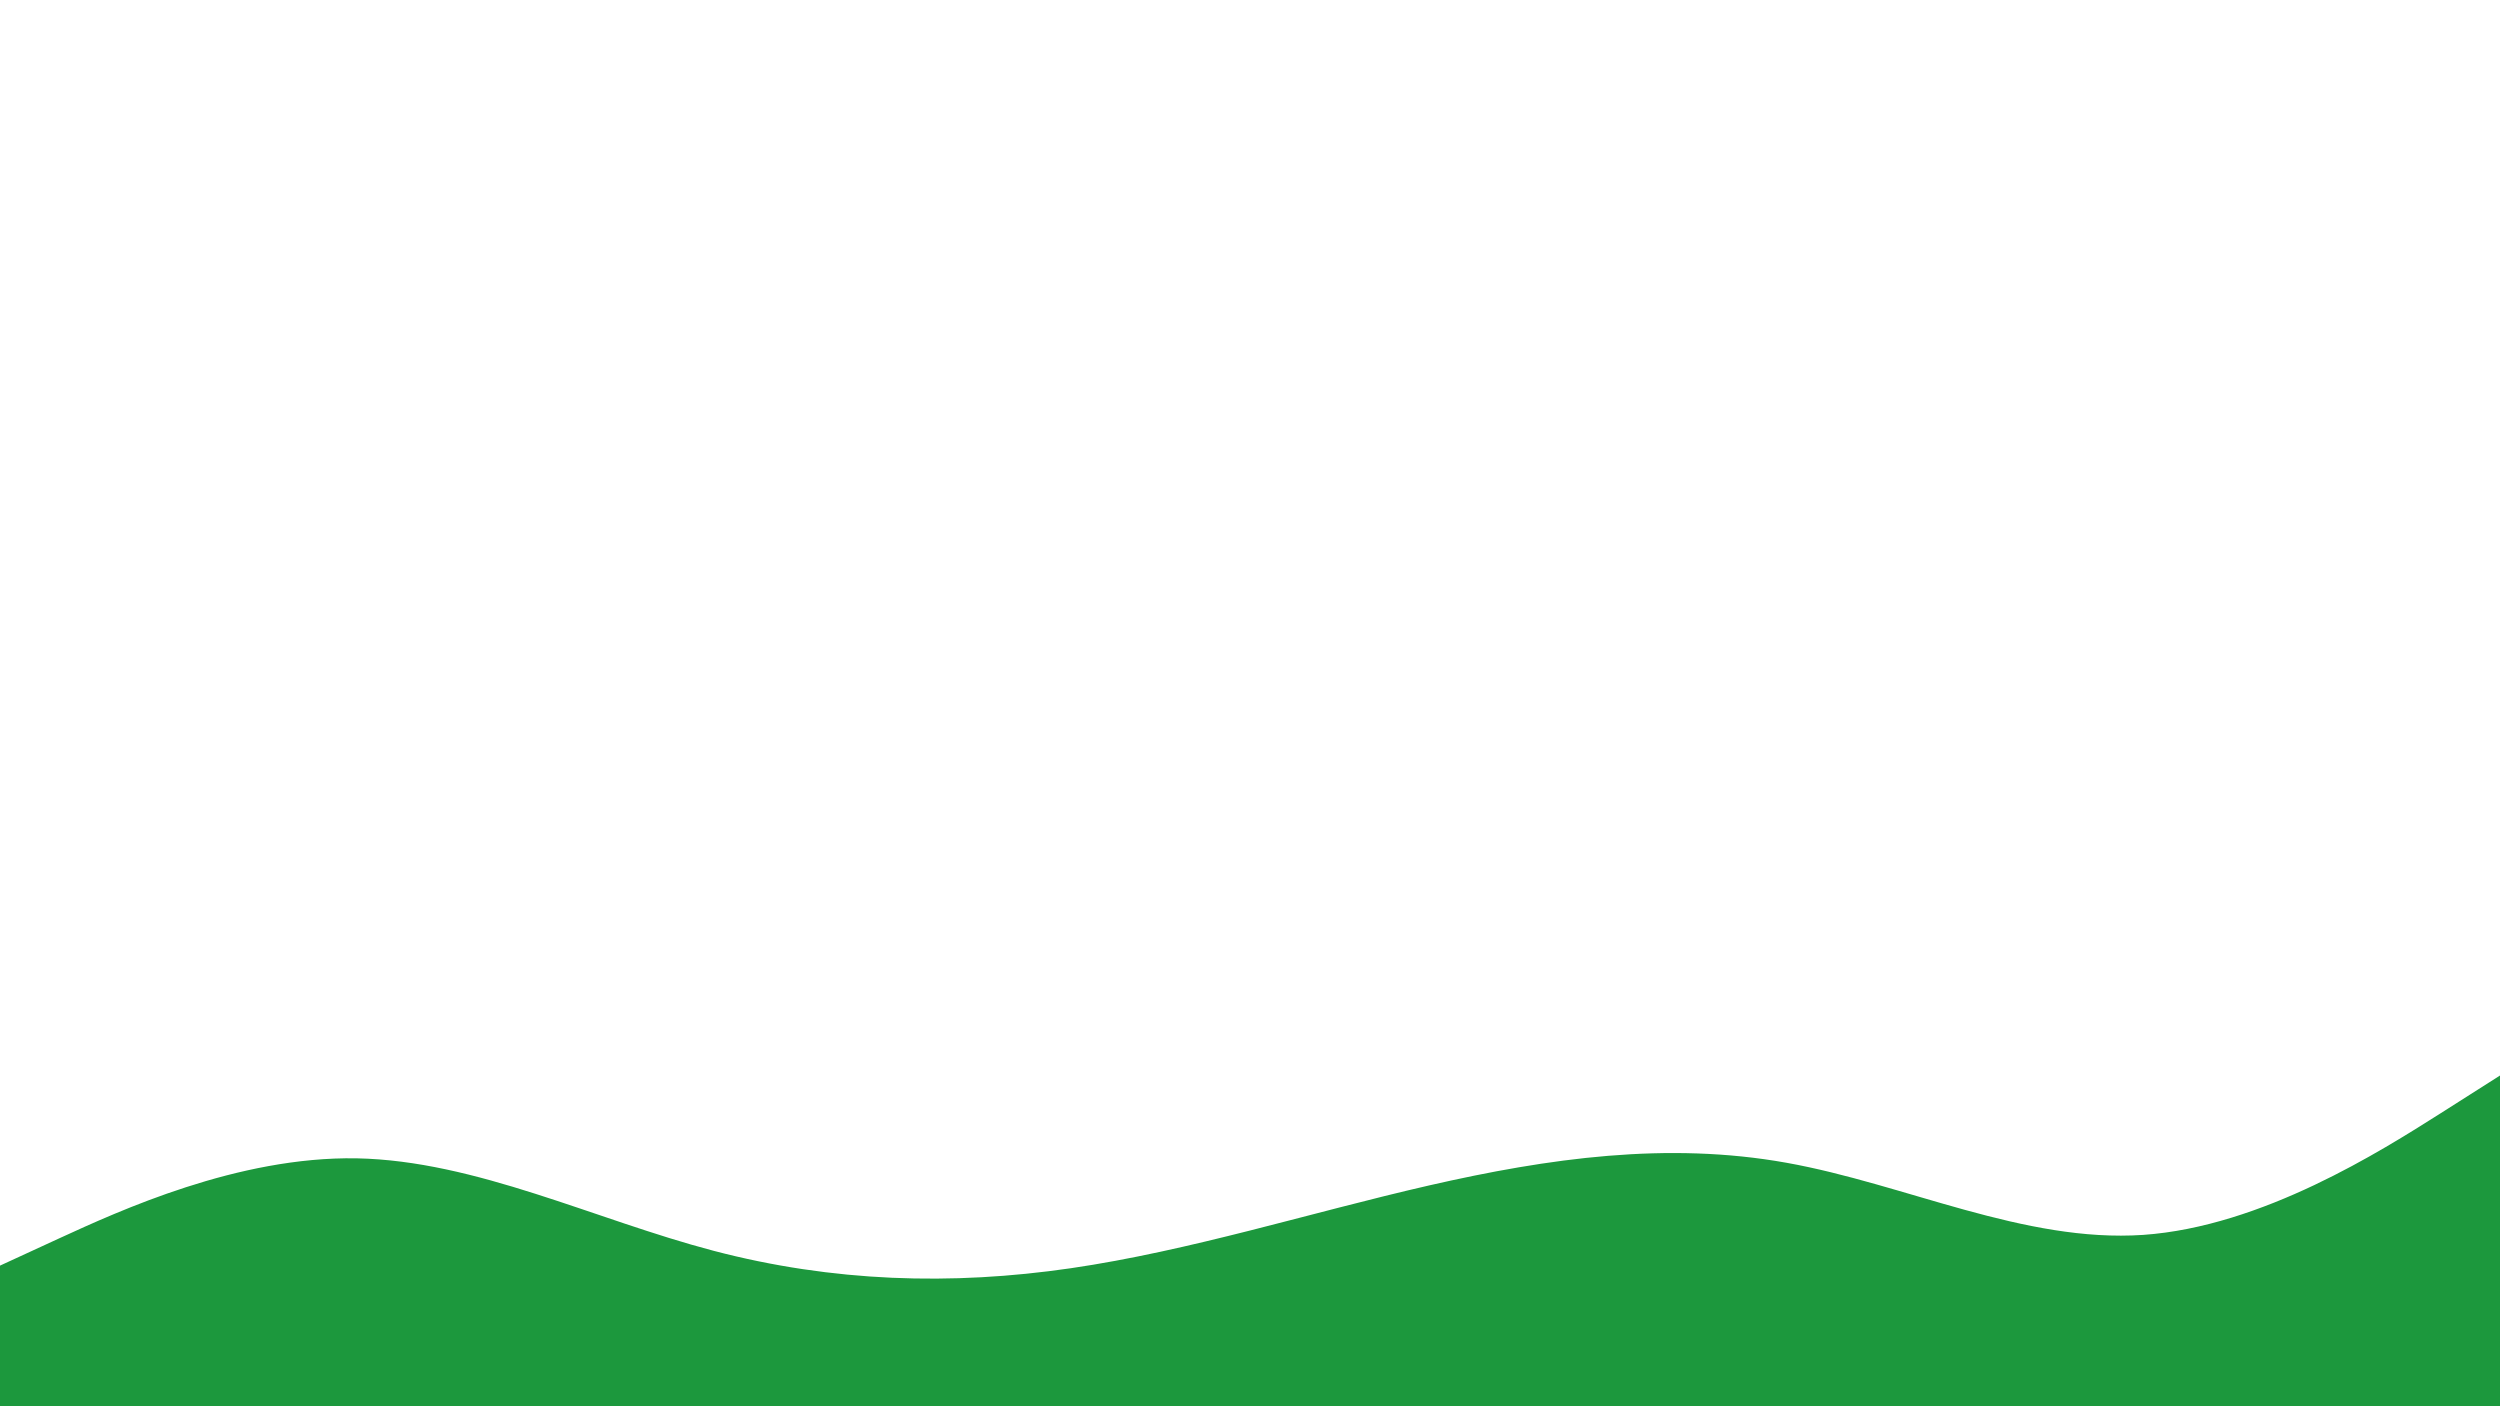 <svg id="visual" viewBox="0 0 960 540" xmlns="http://www.w3.org/2000/svg" xmlns:xlink="http://www.w3.org/1999/xlink" version="1.1"><path d="M0 486L22.8 475.5C45.7 465 91.3 444 137 444.8C182.7 445.7 228.3 468.3 274 480.3C319.7 492.3 365.3 493.7 411.2 487C457 480.3 503 465.7 548.8 455.2C594.7 444.7 640.3 438.3 686 446.5C731.7 454.7 777.3 477.3 823 474.2C868.7 471 914.3 442 937.2 427.5L960 413L960 541L937.2 541C914.3 541 868.7 541 823 541C777.3 541 731.7 541 686 541C640.3 541 594.7 541 548.8 541C503 541 457 541 411.2 541C365.3 541 319.7 541 274 541C228.3 541 182.7 541 137 541C91.3 541 45.7 541 22.8 541L0 541Z" fill="#1c983d" stroke-linecap="round" stroke-linejoin="miter"></path></svg>